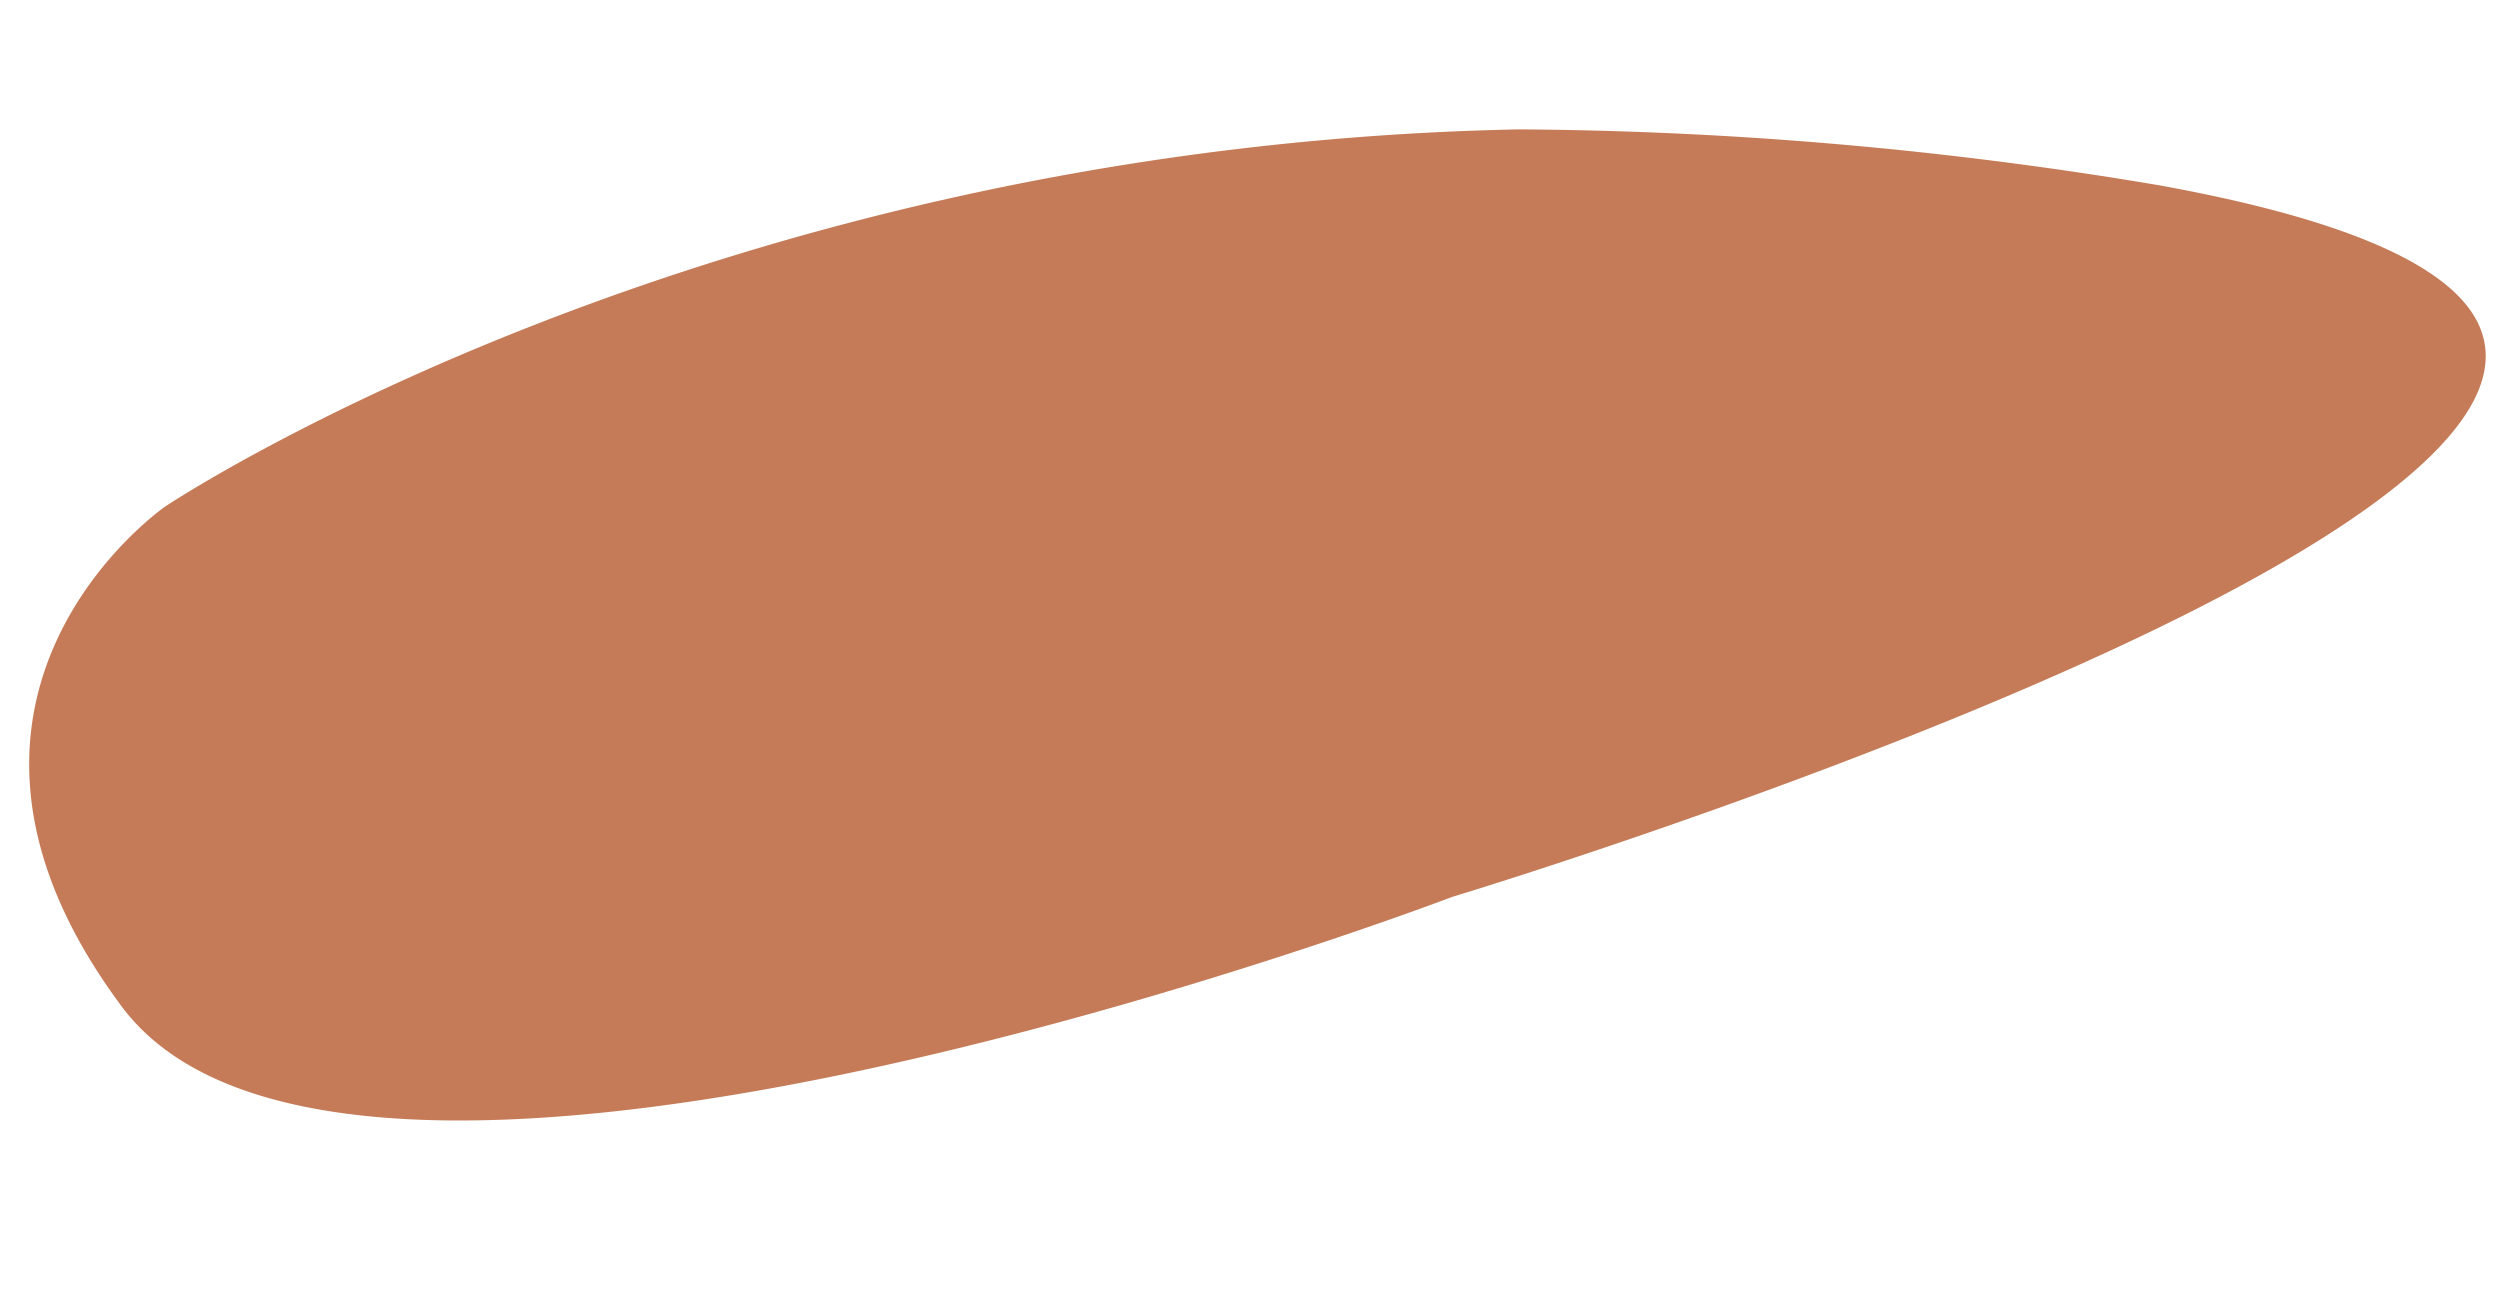 <svg xmlns="http://www.w3.org/2000/svg" width="128.656" height="67.039" viewBox="0 0 128.656 67.039">
  <path id="blob" d="M1039.575,1307.265s26.036-20.92,67.748-25.406a205.321,205.321,0,0,1,33.048,0c53.7,4.957-33.048,39.657-33.048,39.657s-54.529,26.438-67.748,11.567S1039.575,1307.265,1039.575,1307.265Z" transform="matrix(0.996, 0.087, -0.087, 0.996, -913.185, -1366.411)" fill="#c57b57"/>
</svg>
